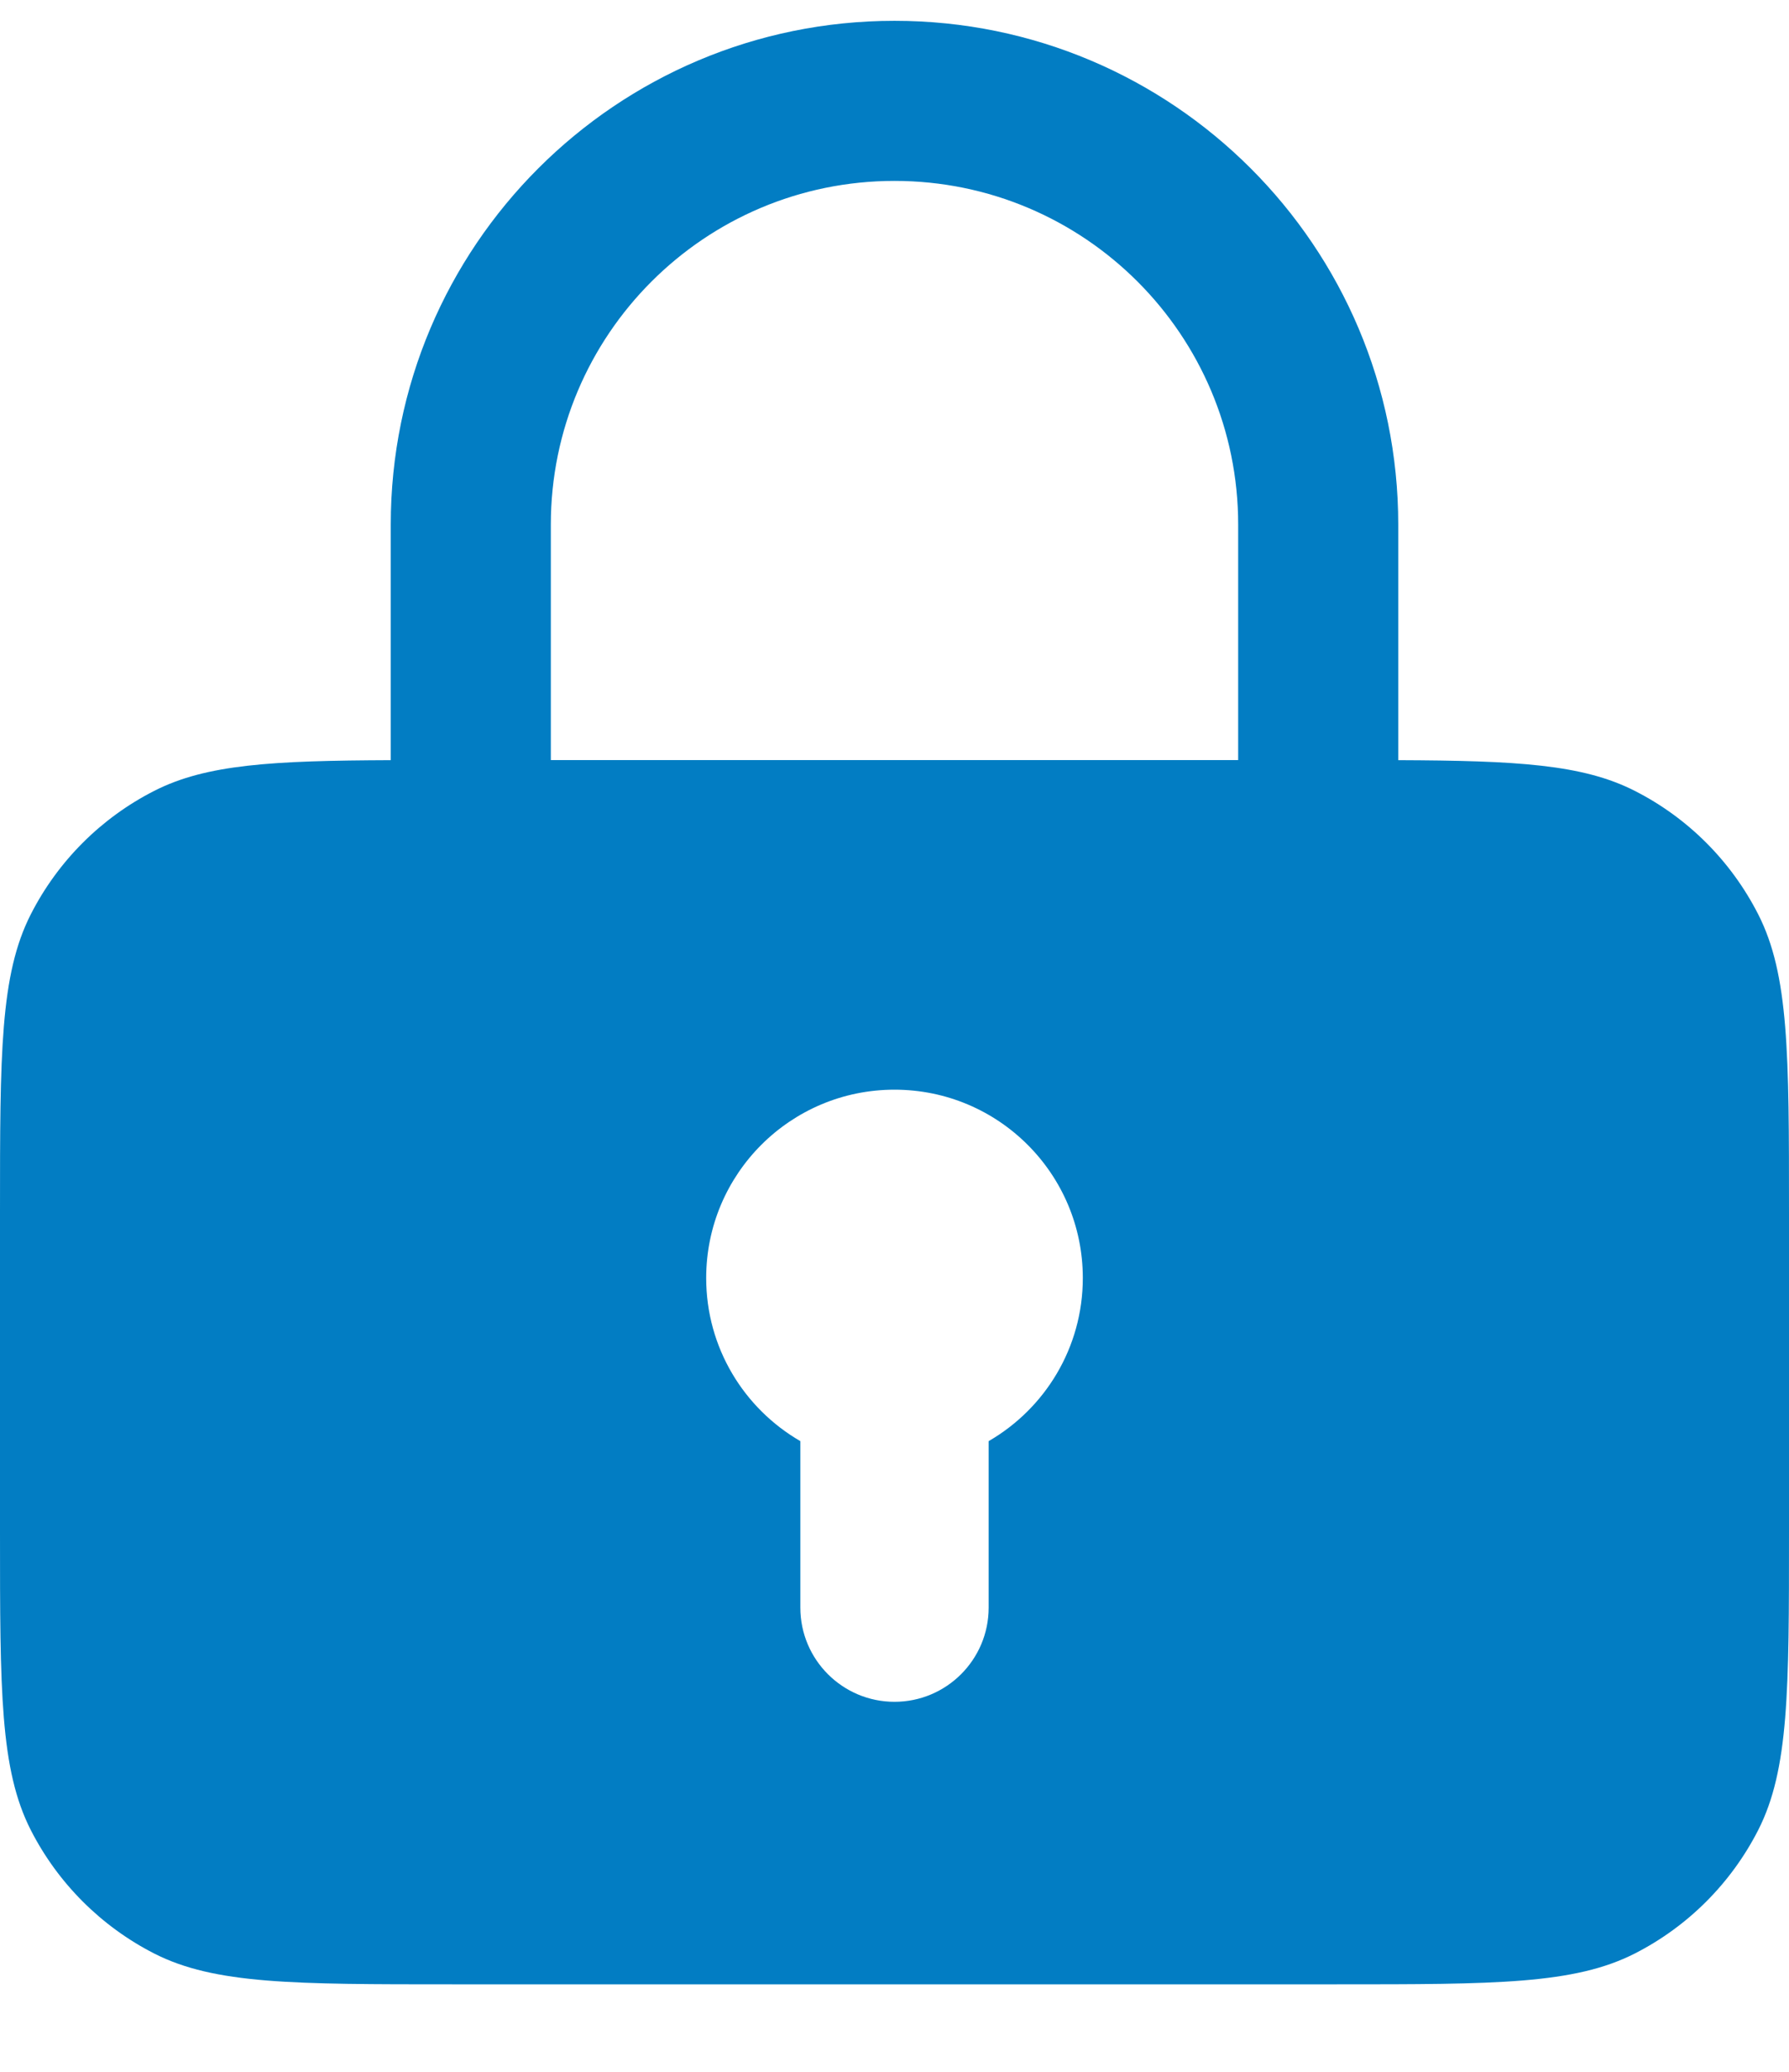 <svg width="19" height="22" viewBox="0 0 19 22" fill="none" xmlns="http://www.w3.org/2000/svg">
<path fill-rule="evenodd" clip-rule="evenodd" d="M9.5 0.221C6.545 0.221 4.15 2.616 4.15 5.571V8.072C2.891 8.077 2.191 8.116 1.638 8.398C1.074 8.685 0.615 9.144 0.327 9.709C0 10.351 0 11.191 0 12.871V16.271C0 17.951 0 18.791 0.327 19.433C0.615 19.997 1.074 20.456 1.638 20.744C2.28 21.071 3.12 21.071 4.8 21.071H14.2C15.88 21.071 16.72 21.071 17.362 20.744C17.927 20.456 18.385 19.997 18.673 19.433C19 18.791 19 17.951 19 16.271V12.871C19 11.191 19 10.351 18.673 9.709C18.385 9.144 17.927 8.685 17.362 8.398C16.809 8.116 16.108 8.077 14.85 8.072V5.571C14.85 2.616 12.455 0.221 9.5 0.221ZM13.15 8.071V5.571C13.15 3.555 11.516 1.921 9.5 1.921C7.484 1.921 5.85 3.555 5.85 5.571V8.071H13.15ZM10.5 15.303C11.098 14.957 11.5 14.311 11.5 13.571C11.5 12.466 10.605 11.571 9.5 11.571C8.395 11.571 7.5 12.466 7.5 13.571C7.5 14.311 7.902 14.957 8.5 15.303V17.071C8.5 17.623 8.948 18.071 9.5 18.071C10.052 18.071 10.5 17.623 10.5 17.071V15.303Z" fill="#027DC3"/>
</svg>
